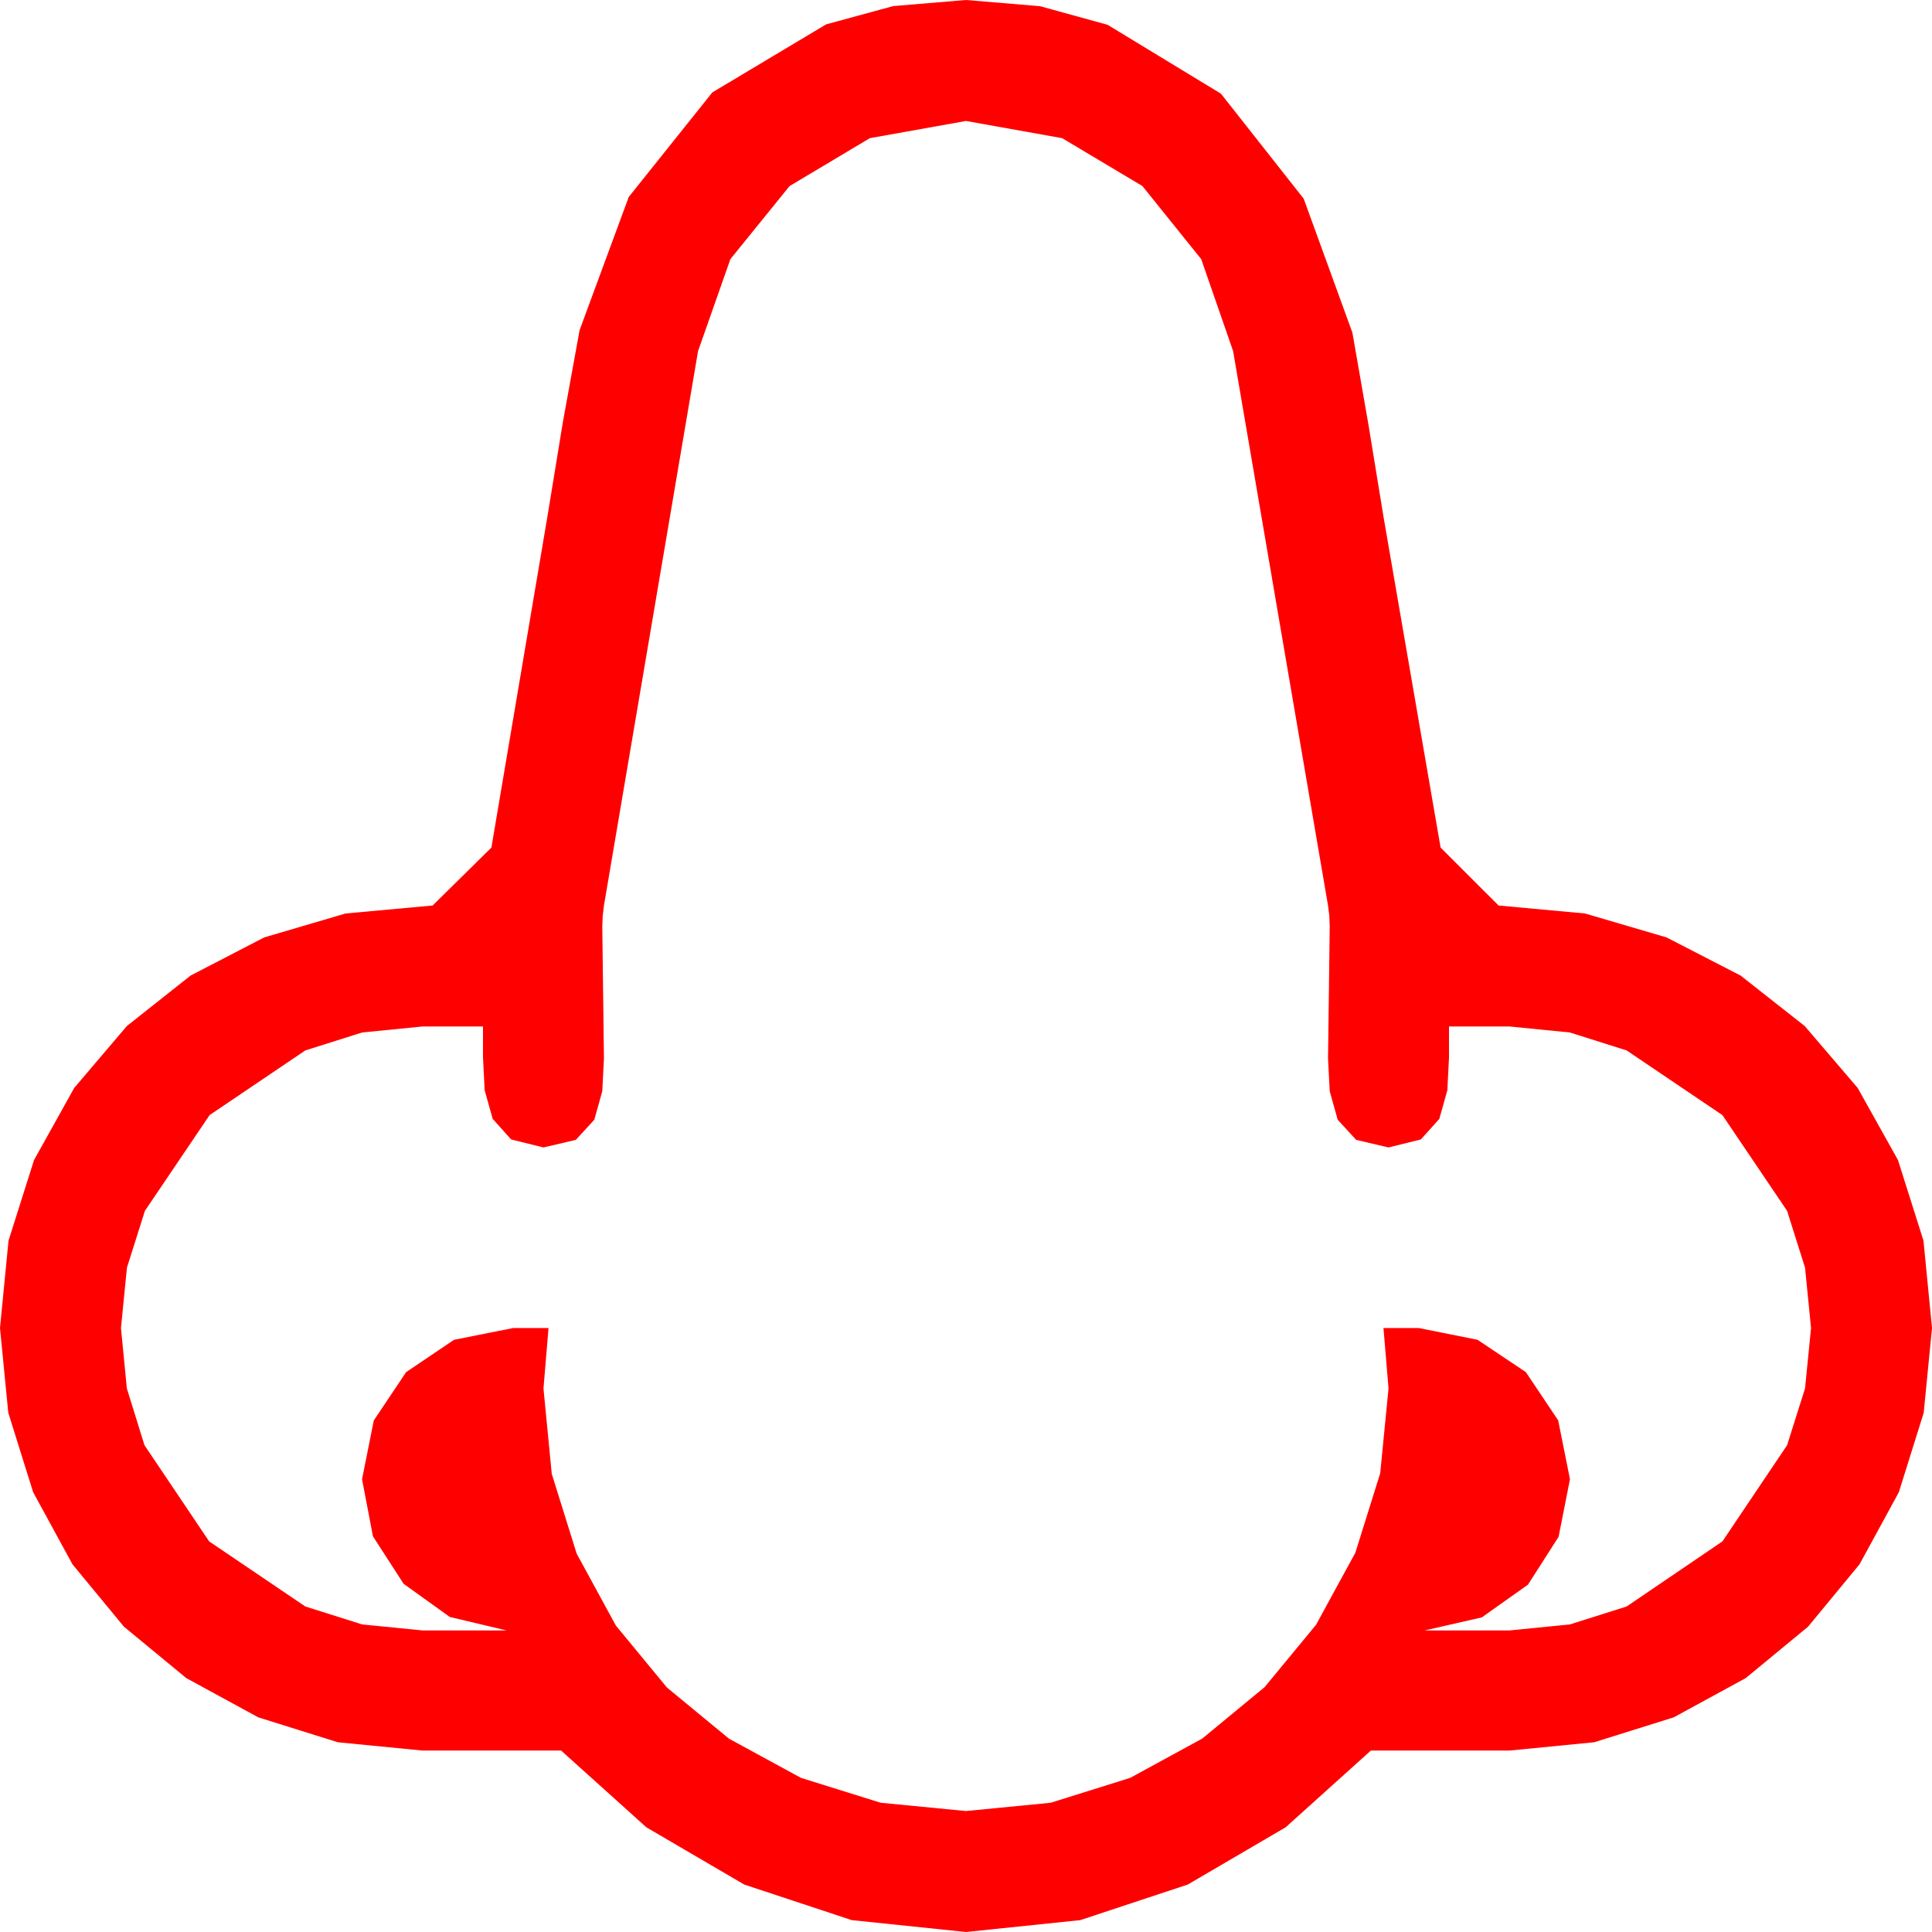 <?xml version="1.0" encoding="utf-8"?>
<!DOCTYPE svg PUBLIC "-//W3C//DTD SVG 1.1//EN" "http://www.w3.org/Graphics/SVG/1.1/DTD/svg11.dtd">
<svg width="67.383" height="67.383" xmlns="http://www.w3.org/2000/svg" xmlns:xlink="http://www.w3.org/1999/xlink" xmlns:xml="http://www.w3.org/XML/1998/namespace" version="1.1">
  <g>
    <g>
      <path style="fill:#FF0000;fill-opacity:1" d="M33.691,4.219L30.337,4.819 27.539,6.489 25.474,9.038 24.346,12.246 21.064,31.582 21.021,31.948 21.006,32.314 21.035,34.614 21.064,36.914 21.006,38.057 20.728,39.053 20.083,39.756 18.955,40.02 17.827,39.741 17.183,39.023 16.904,38.027 16.846,36.885 16.846,35.801 14.736,35.801 12.631,36.01 10.649,36.636 7.31,38.892 5.054,42.231 4.427,44.213 4.219,46.318 4.424,48.424 5.039,50.405 7.295,53.76 10.649,56.03 12.631,56.656 14.736,56.865 17.666,56.865 15.688,56.396 14.077,55.239 13.008,53.584 12.627,51.592 13.037,49.541 14.165,47.856 15.835,46.729 17.9,46.318 19.131,46.318 18.955,48.428 19.244,51.405 20.112,54.185 21.478,56.693 23.262,58.857 25.426,60.641 27.935,62.007 30.714,62.875 33.691,63.164 36.647,62.875 39.419,62.007 41.931,60.637 44.106,58.843 45.901,56.667 47.271,54.155 48.138,51.383 48.428,48.428 48.252,46.318 49.482,46.318 51.533,46.729 53.218,47.856 54.346,49.541 54.756,51.592 54.36,53.599 53.291,55.269 51.68,56.411 49.688,56.865 52.646,56.865 54.752,56.656 56.733,56.03 60.073,53.76 62.329,50.405 62.955,48.424 63.164,46.318 62.955,44.213 62.329,42.231 60.073,38.892 56.733,36.636 54.752,36.01 52.646,35.801 50.537,35.801 50.537,36.885 50.479,38.027 50.2,39.023 49.556,39.741 48.428,40.02 47.3,39.756 46.655,39.053 46.377,38.057 46.318,36.914 46.348,34.614 46.377,32.314 46.362,31.934 46.318,31.582 43.008,12.246 41.895,9.038 39.844,6.489 37.046,4.819 33.691,4.219z M33.691,0L36.273,0.216 38.628,0.864 42.583,3.267 45.469,6.929 47.168,11.602 47.725,14.795 48.252,18.018 50.244,29.561 52.266,31.582 55.283,31.86 58.125,32.695 60.707,34.025 62.944,35.786 64.79,37.943 66.196,40.459 67.086,43.271 67.383,46.318 67.094,49.274 66.226,52.046 64.856,54.558 63.062,56.733 60.886,58.528 58.374,59.897 55.602,60.765 52.646,61.055 47.812,61.055 44.839,63.732 41.426,65.728 37.676,66.969 33.691,67.383 29.707,66.969 25.957,65.728 22.544,63.732 19.57,61.055 14.736,61.055 11.781,60.765 9.009,59.897 6.497,58.528 4.321,56.733 2.527,54.558 1.157,52.046 0.289,49.274 0,46.318 0.297,43.271 1.187,40.459 2.589,37.943 4.424,35.786 6.647,34.025 9.214,32.695 12.052,31.86 15.088,31.582 17.139,29.561 19.102,17.959 19.629,14.736 20.215,11.514 21.929,6.87 24.844,3.223 28.813,0.85 31.154,0.212 33.691,0z" />
    </g>
  </g>
</svg>